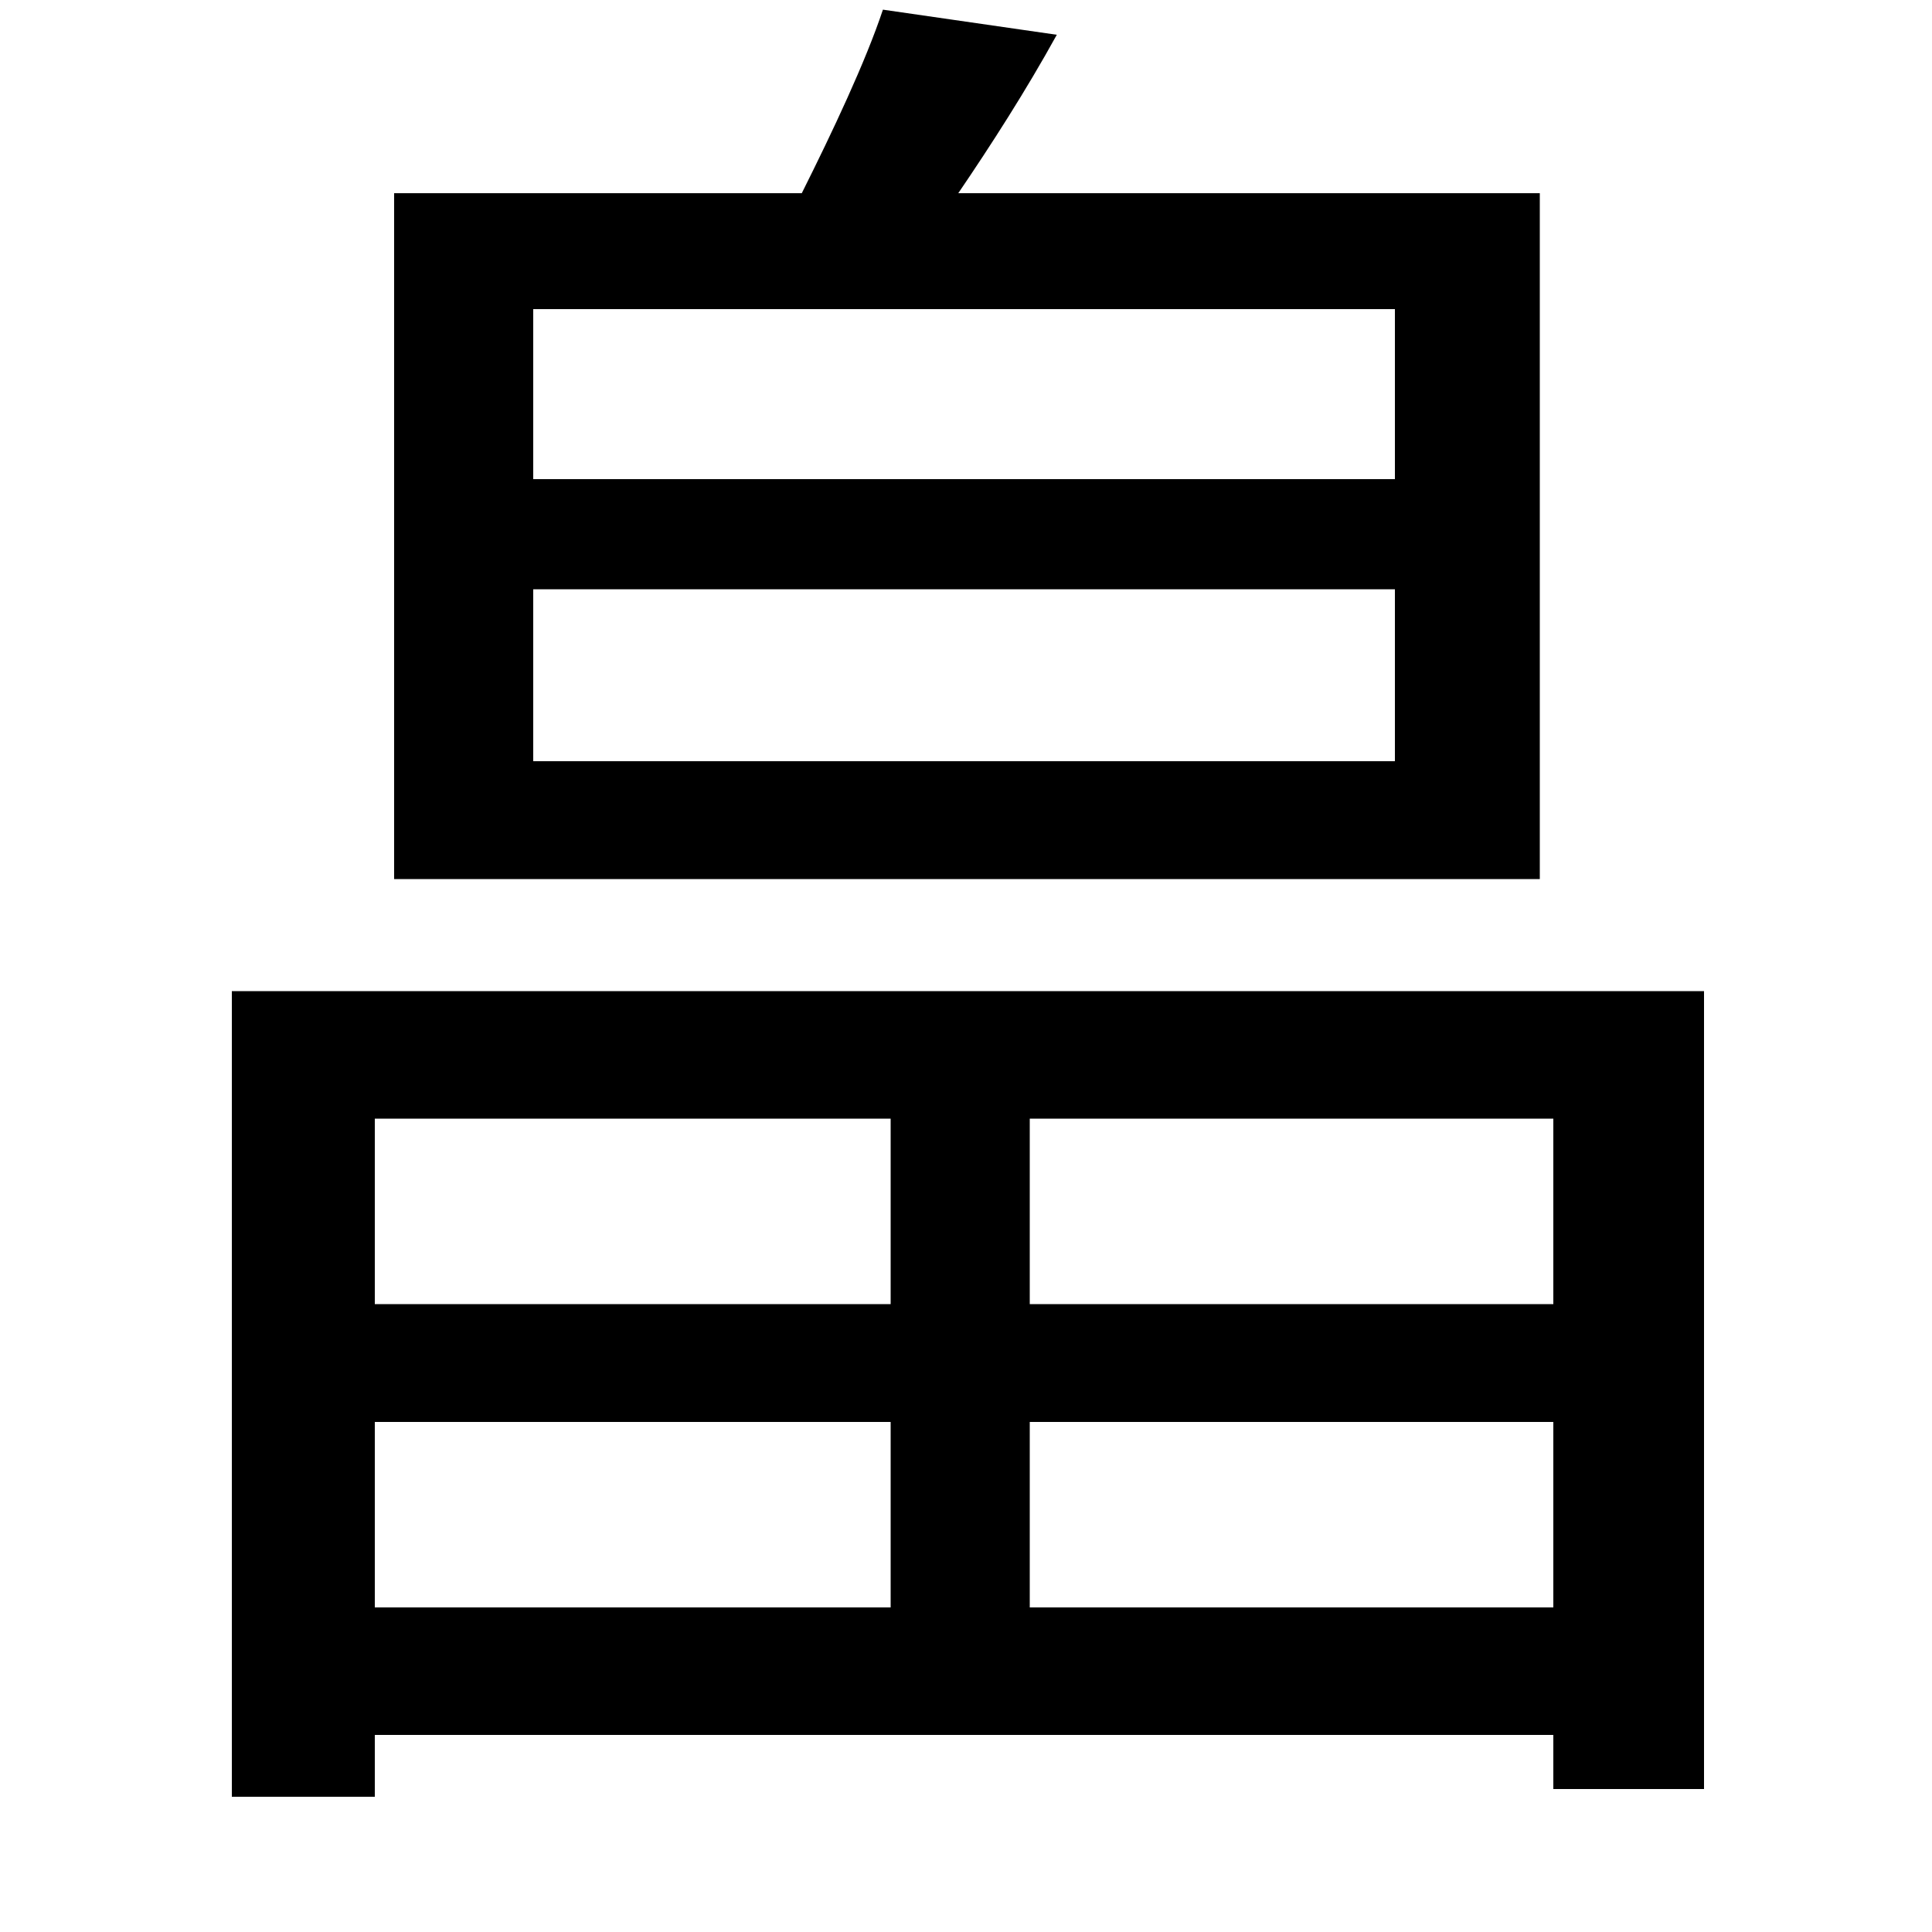 <svg xmlns="http://www.w3.org/2000/svg"
    viewBox="0 0 1000 1000">
  <!--
© 2014-2021 Adobe (http://www.adobe.com/).
Noto is a trademark of Google Inc.
This Font Software is licensed under the SIL Open Font License, Version 1.1. This Font Software is distributed on an "AS IS" BASIS, WITHOUT WARRANTIES OR CONDITIONS OF ANY KIND, either express or implied. See the SIL Open Font License for the specific language, permissions and limitations governing your use of this Font Software.
http://scripts.sil.org/OFL
  -->
<path d="M276 305L722 305 722 394 276 394ZM276 160L722 160 722 248 276 248ZM194 736L461 736 461 832 194 832ZM194 675L194 579 461 579 461 675ZM804 736L804 832 533 832 533 736ZM804 675L533 675 533 579 804 579ZM120 513L120 930 194 930 194 898 804 898 804 926 882 926 882 513ZM204 100L204 455 797 455 797 100 496 100C513 75 531 47 547 18L457 5C448 32 431 68 415 100Z"/>
</svg>